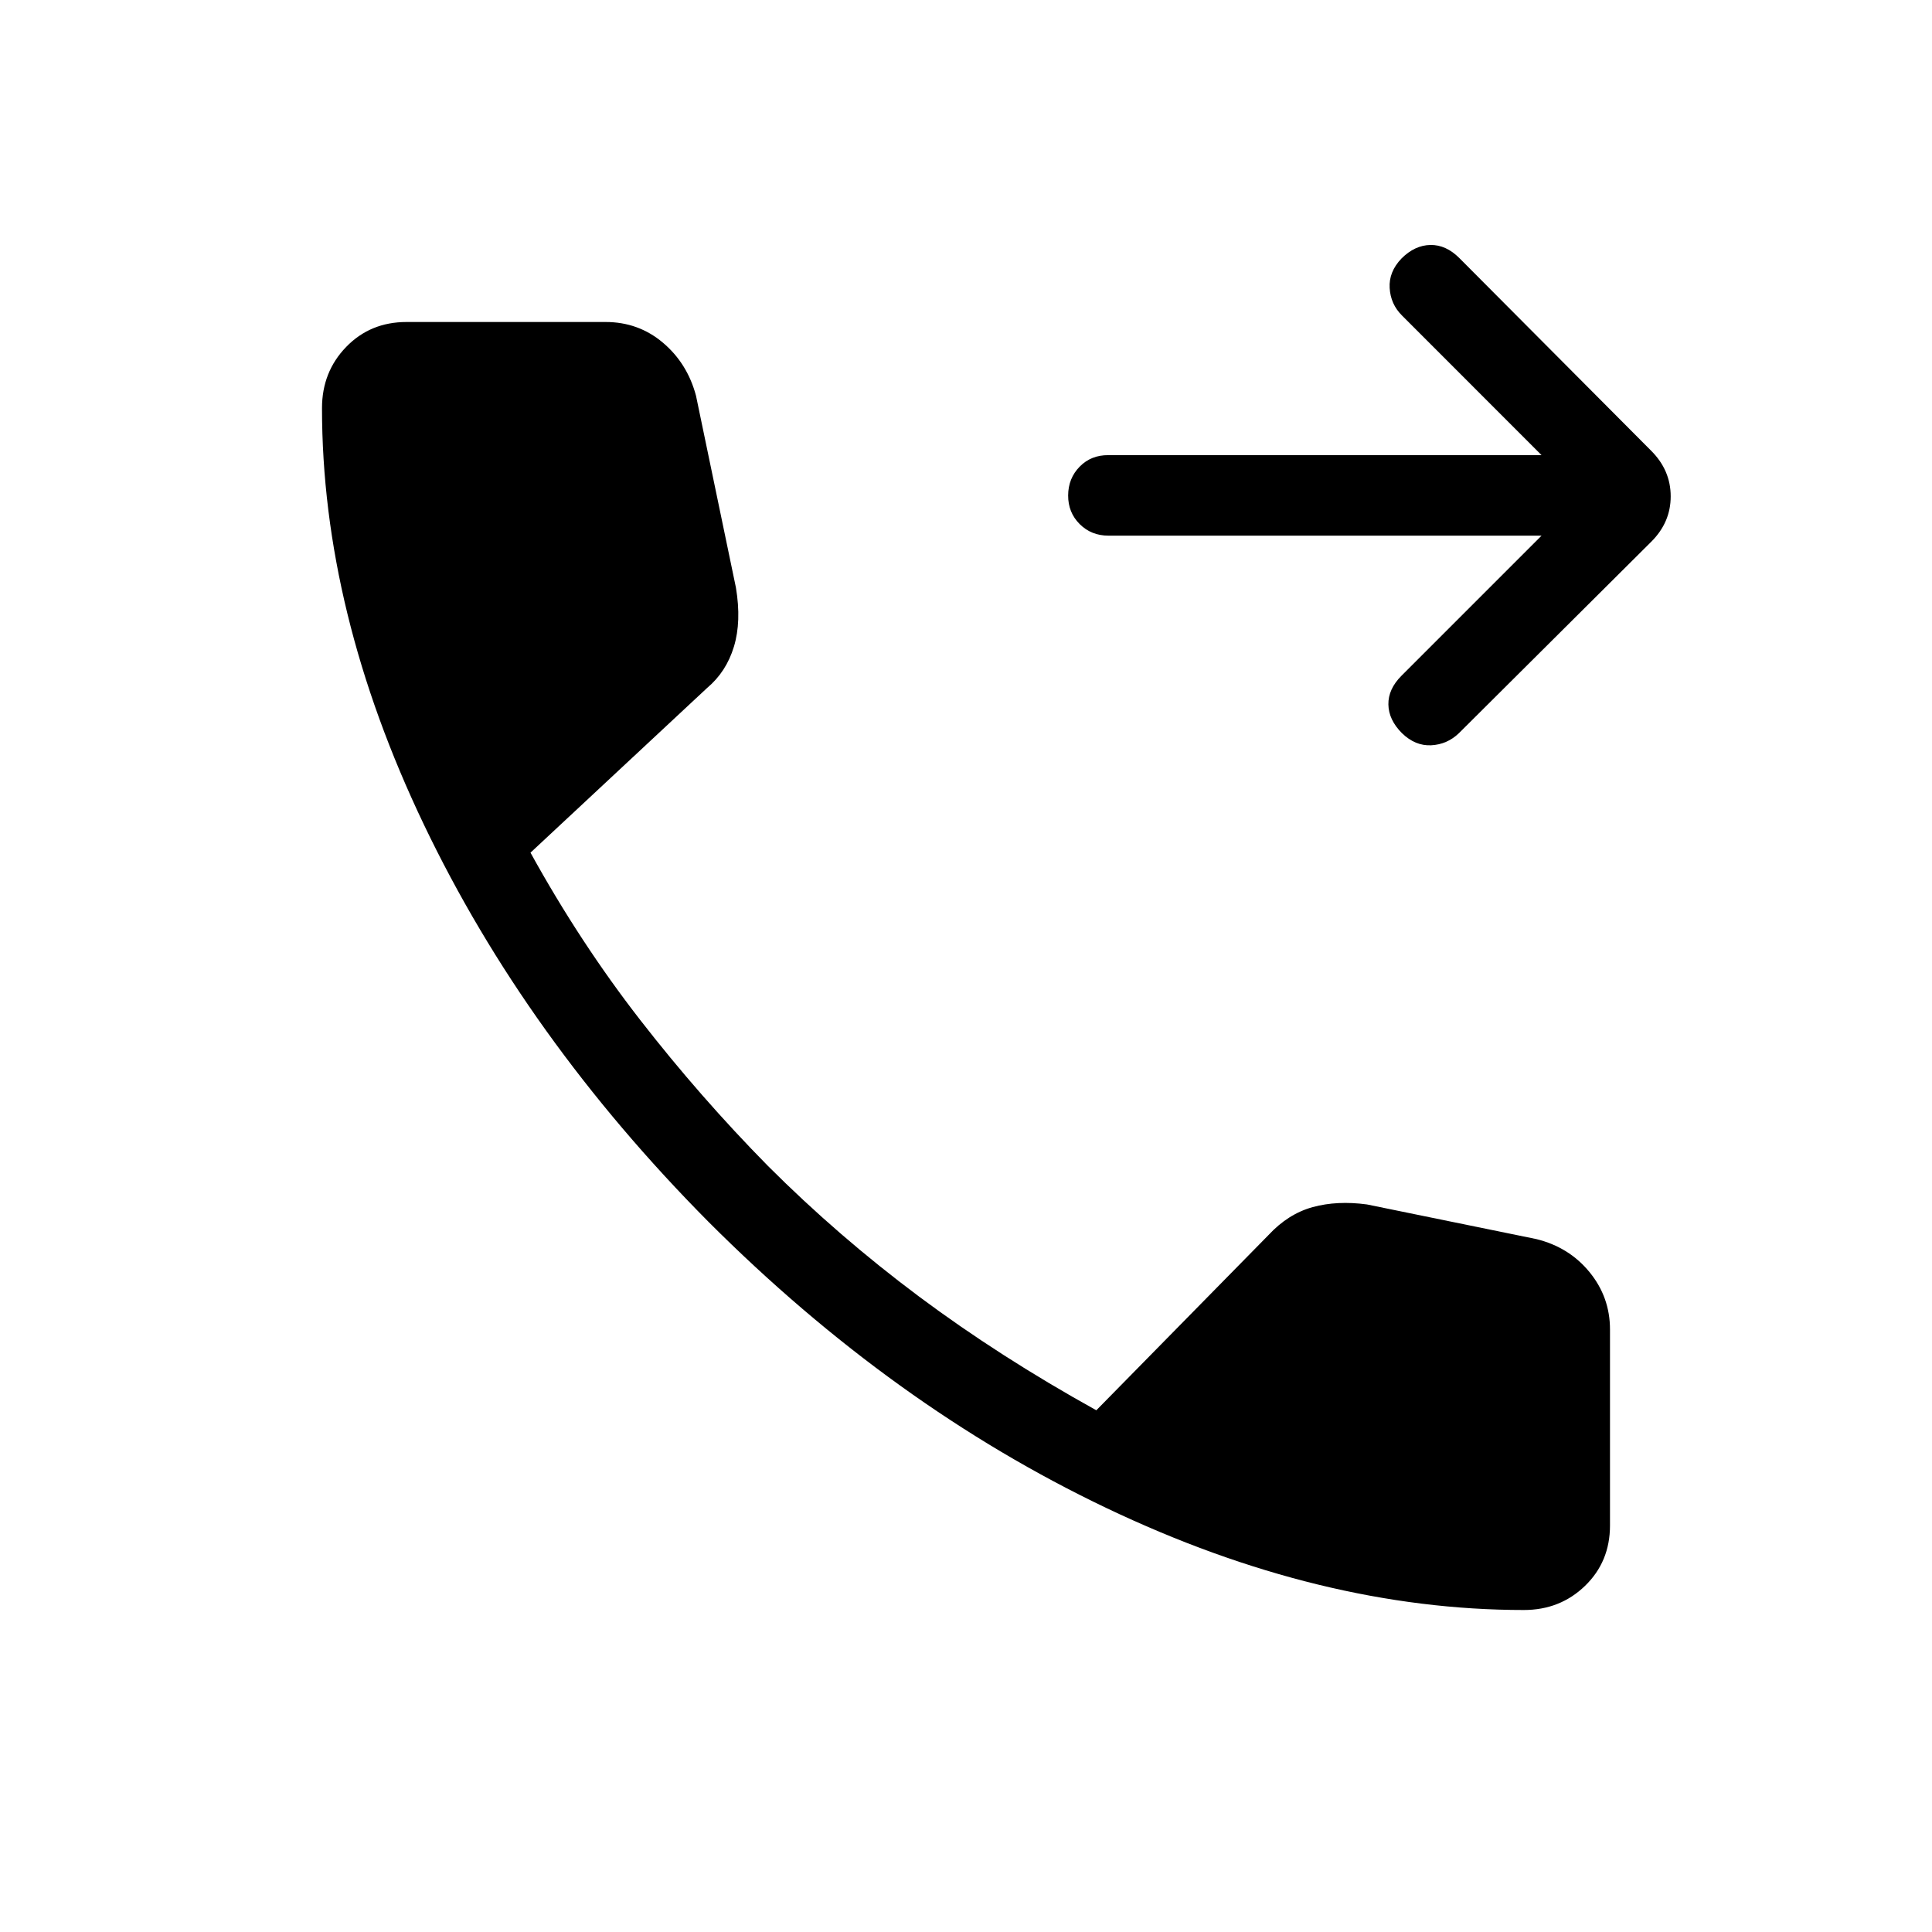 <svg xmlns="http://www.w3.org/2000/svg" width="1em" height="1em" viewBox="0 0 24 24"><path fill="currentColor" d="M18.93 20q-2.528 0-5.184-1.266t-4.944-3.555q-2.27-2.288-3.536-4.935T4 5.07q0-.45.3-.76T5.05 4h2.473q.408 0 .712.257t.411.659L9.142 7.3q.07.42-.025.733t-.333.513L6.59 10.592q.616 1.117 1.361 2.076t1.59 1.817q.87.87 1.874 1.62q1.004.749 2.204 1.414l2.139-2.177q.244-.263.549-.347q.304-.083.674-.033l2.103.43q.408.1.662.411t.254.712v2.435q0 .45-.31.75t-.76.3m.22-13.346h-5.38q-.214 0-.358-.144t-.143-.356t.143-.357t.357-.143h5.381l-1.734-1.735q-.141-.14-.153-.341t.147-.367q.165-.165.36-.168q.193-.003.359.163L20.512 5.6q.242.242.242.566t-.243.565l-2.388 2.377q-.146.14-.344.15t-.363-.15q-.166-.166-.169-.357t.163-.357z"/></svg>